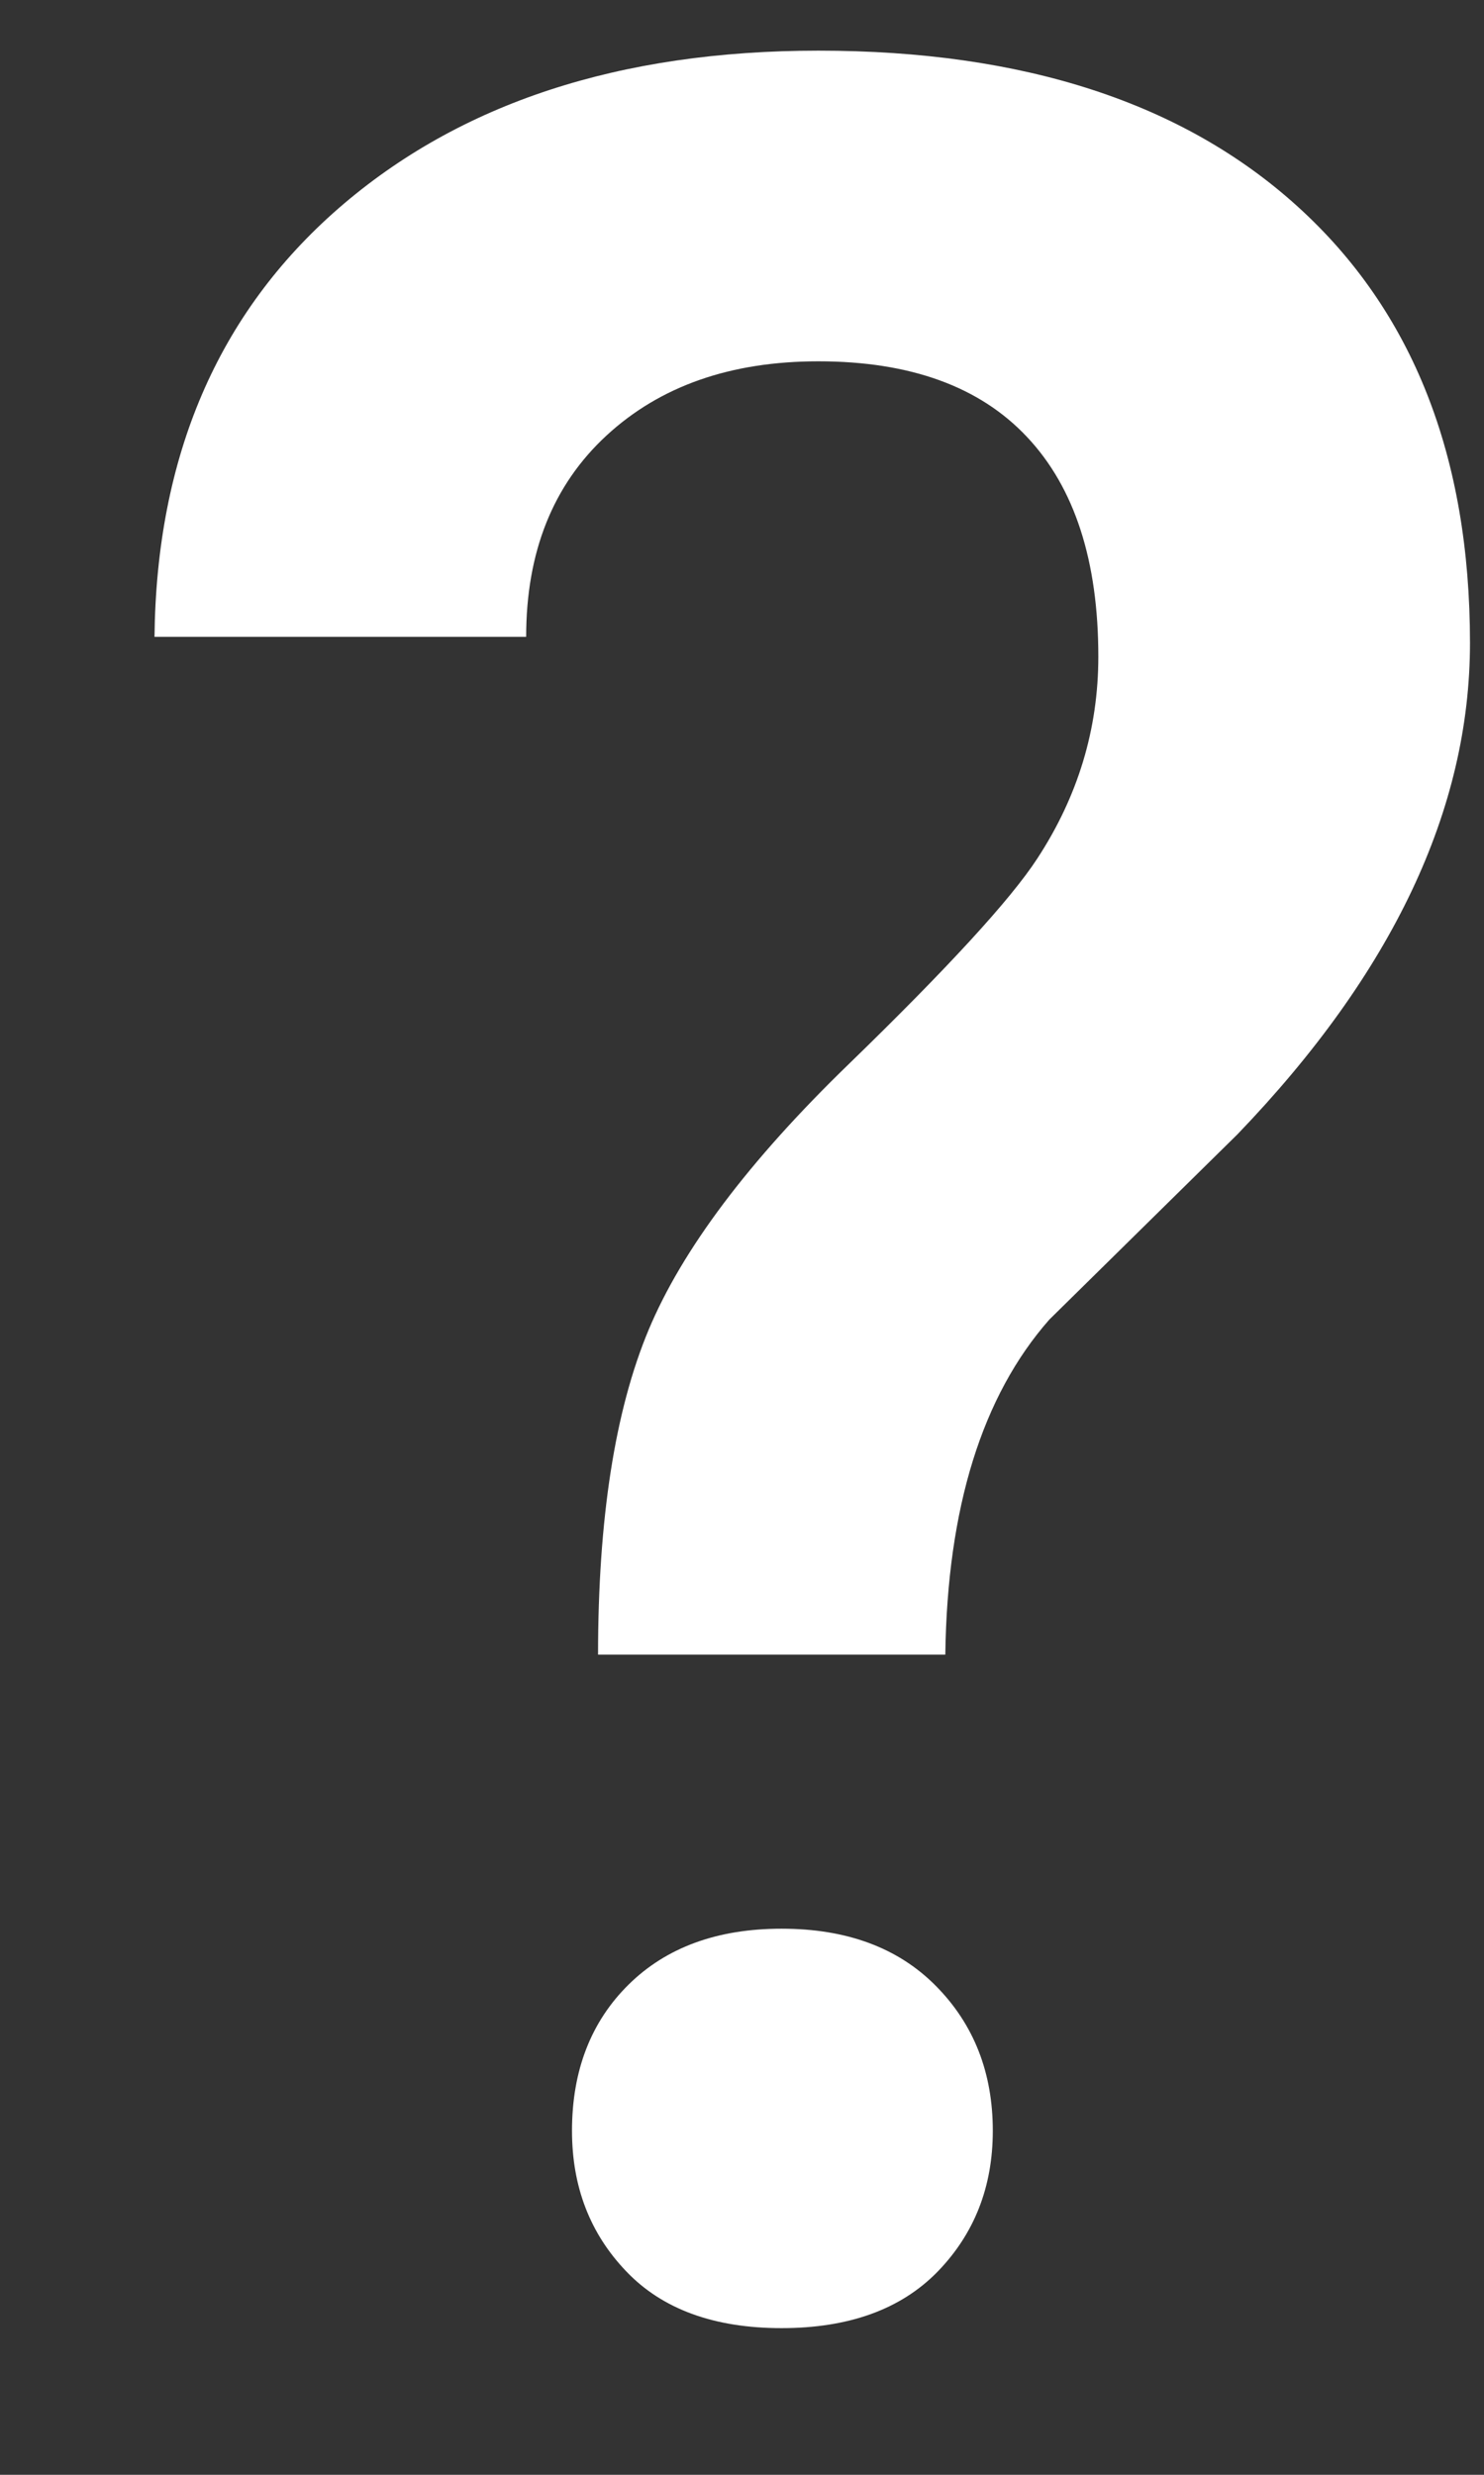 <?xml version="1.0" encoding="UTF-8"?>
<svg width="9px" height="15px" viewBox="0 0 9 15" version="1.1" xmlns="http://www.w3.org/2000/svg" xmlns:xlink="http://www.w3.org/1999/xlink">
    <rect x="0" y="0" width="9" height="15" fill="#333333" stroke="none"/>
    <!-- Generator: Sketch 44.1 (41455) - http://www.bohemiancoding.com/sketch -->
    <title>?</title>
    <desc>Created with Sketch.</desc>
    <defs></defs>
    <g id="Welcome" stroke="none" stroke-width="1" fill="none" fill-rule="evenodd">
        <g id="Desktop_VRmode" transform="translate(-964, -48)" fill="#FFFFFF">
            <path d="M967.627,58.029 C967.627,57.207 967.729,56.551 967.933,56.062 C968.137,55.574 968.541,55.037 969.144,54.453 C969.747,53.868 970.129,53.452 970.29,53.205 C970.537,52.828 970.661,52.42 970.661,51.98 C970.661,51.399 970.517,50.955 970.229,50.649 C969.942,50.343 969.52,50.19 968.963,50.19 C968.431,50.19 968.003,50.34 967.678,50.64 C967.353,50.94 967.191,51.347 967.191,51.86 L964.937,51.86 C964.949,50.765 965.322,49.899 966.054,49.262 C966.787,48.625 967.757,48.307 968.963,48.307 C970.206,48.307 971.176,48.622 971.871,49.253 C972.567,49.884 972.915,50.765 972.915,51.897 C972.915,52.905 972.445,53.898 971.505,54.875 L970.364,55.998 C969.956,56.461 969.745,57.139 969.733,58.029 L967.627,58.029 Z M967.469,60.915 C967.469,60.55 967.584,60.254 967.812,60.029 C968.041,59.803 968.351,59.69 968.74,59.69 C969.136,59.69 969.448,59.806 969.677,60.038 C969.906,60.27 970.021,60.562 970.021,60.915 C970.021,61.255 969.909,61.539 969.687,61.768 C969.464,61.997 969.148,62.111 968.74,62.111 C968.332,62.111 968.018,61.997 967.799,61.768 C967.579,61.539 967.469,61.255 967.469,60.915 Z" id="?"></path>
        </g>
    </g>
</svg>
